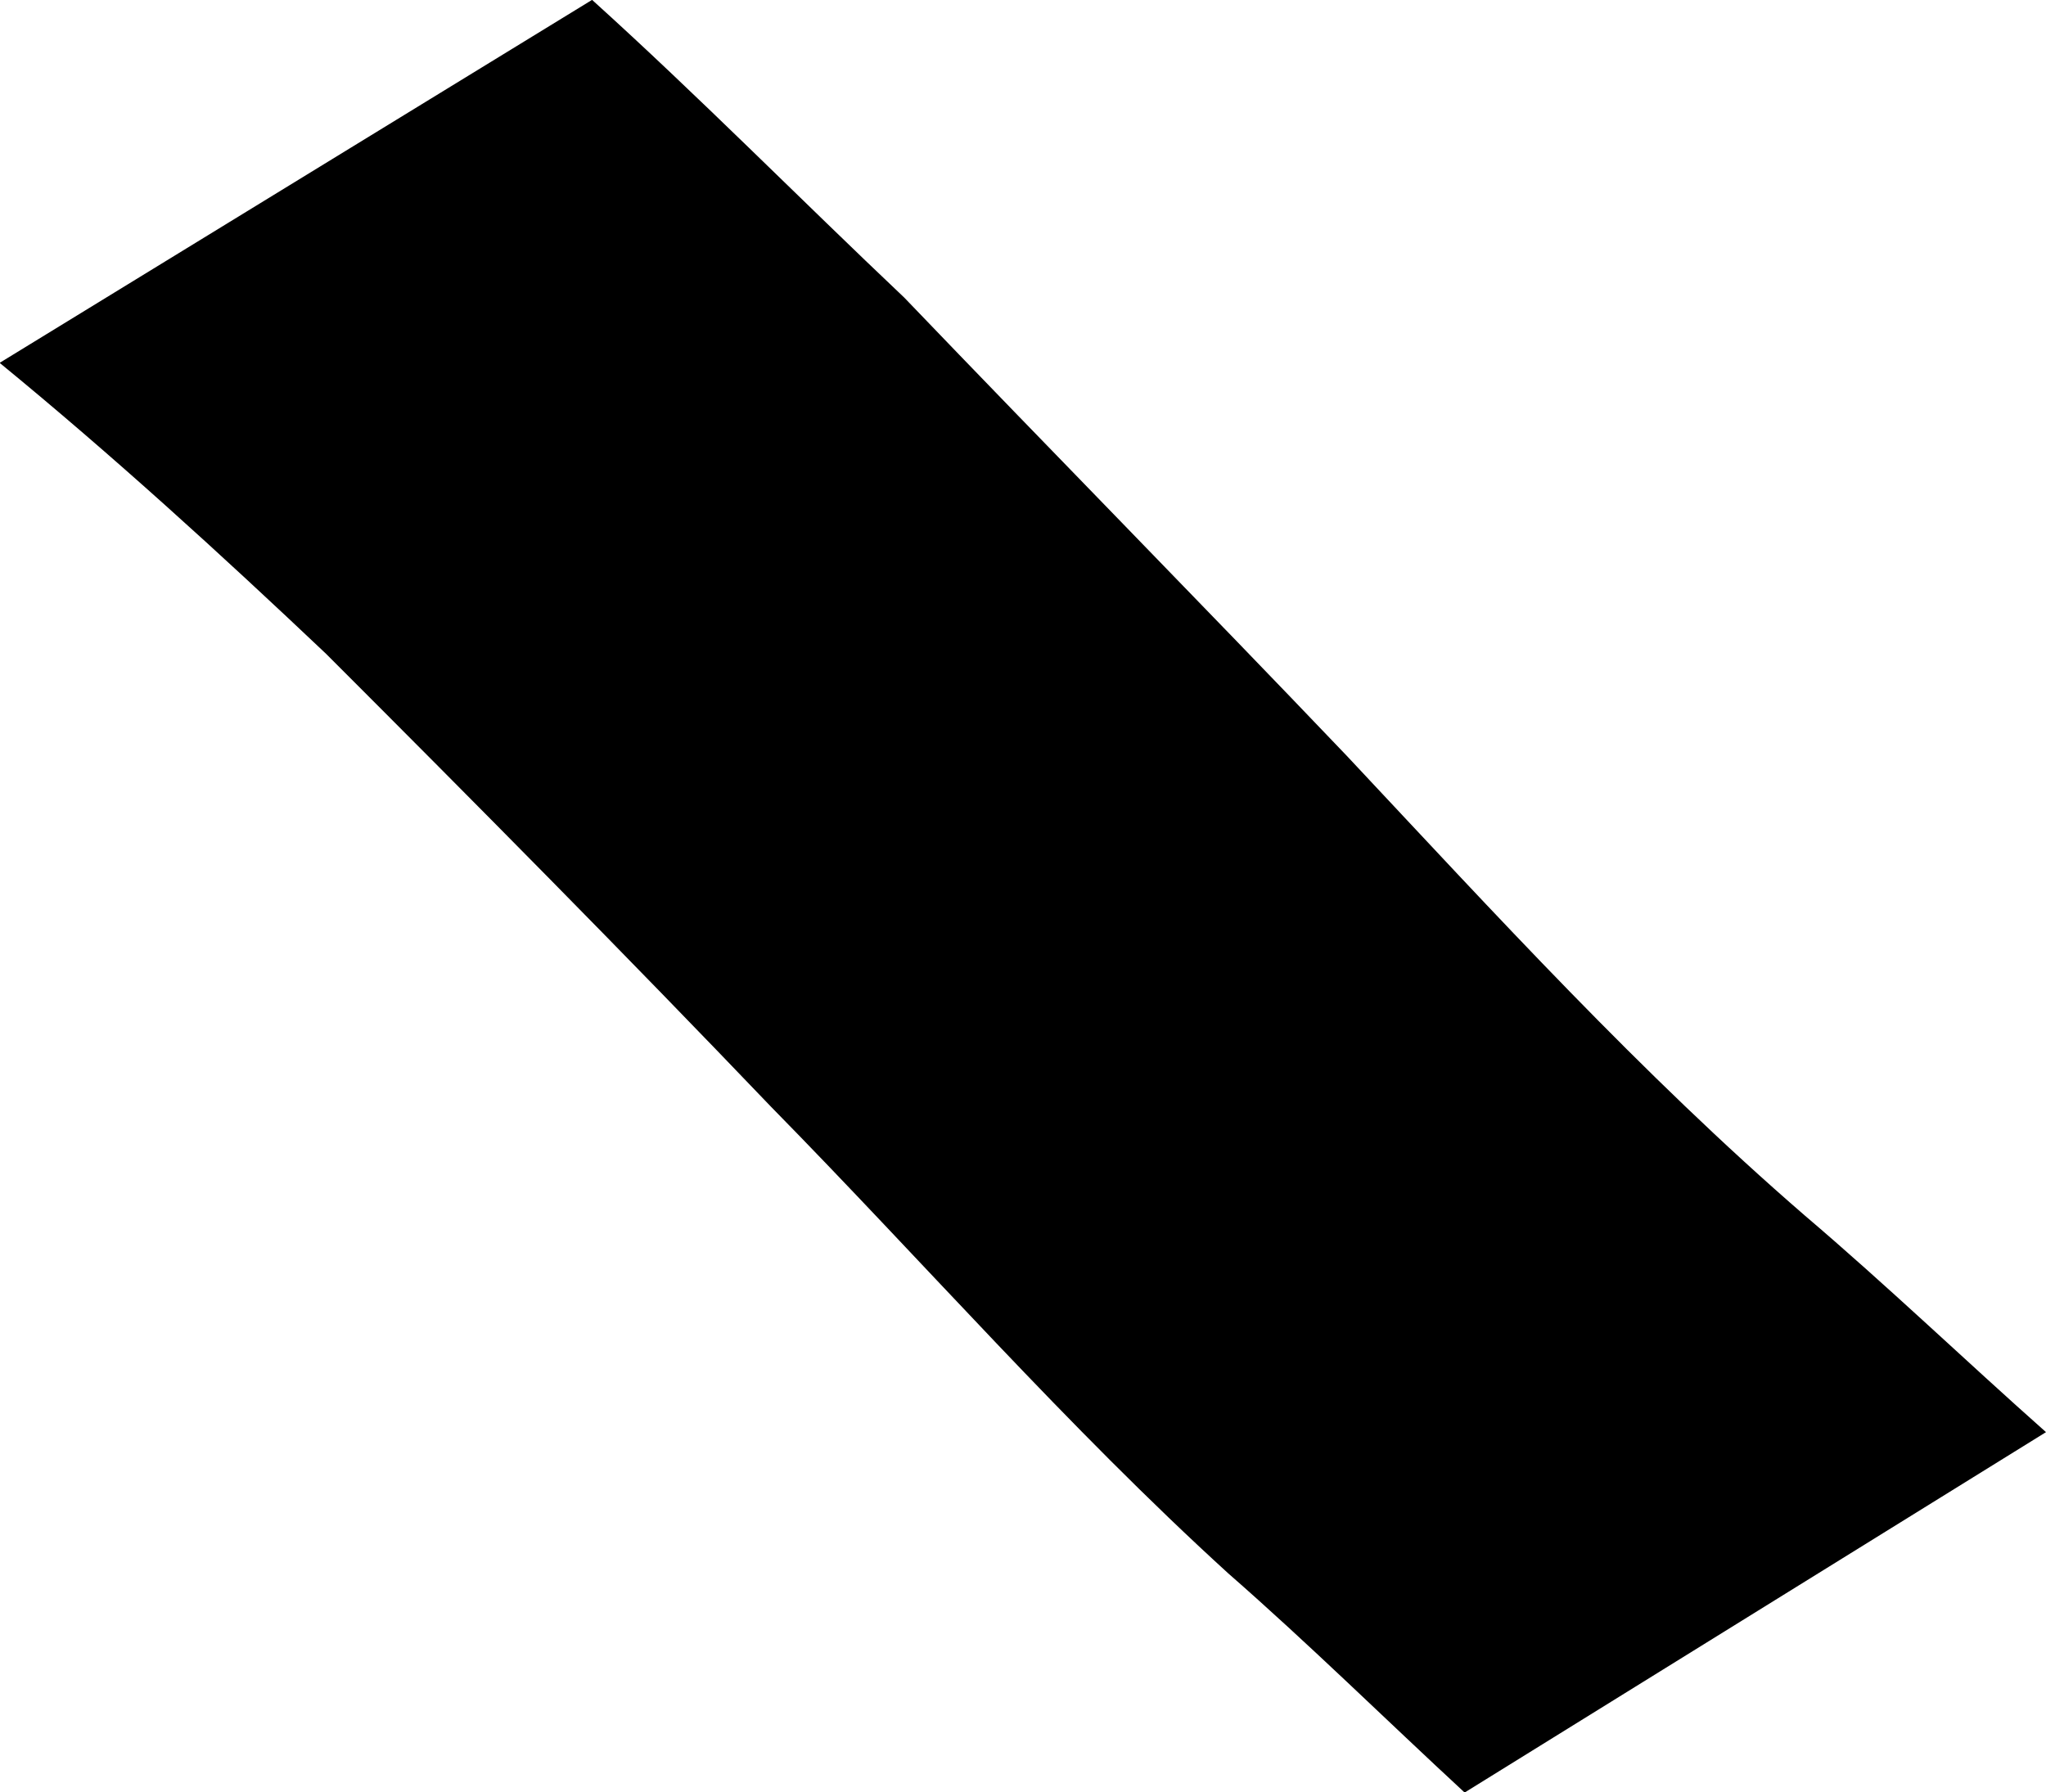 <?xml version="1.0" encoding="UTF-8" standalone="no"?>
<!-- Created with Inkscape (http://www.inkscape.org/) -->

<svg
   xmlns:dc="http://purl.org/dc/elements/1.1/"
   xmlns:cc="http://creativecommons.org/ns#"
   xmlns:rdf="http://www.w3.org/1999/02/22-rdf-syntax-ns#"
   xmlns:svg="http://www.w3.org/2000/svg"
   xmlns="http://www.w3.org/2000/svg"
   xmlns:sodipodi="http://sodipodi.sourceforge.net/DTD/sodipodi-0.dtd"
   xmlns:inkscape="http://www.inkscape.org/namespaces/inkscape"
   width="5.835mm"
   height="5.112mm"
   viewBox="0 0 5.835 5.112"
   version="1.1"
   id="svg4490"
   inkscape:version="0.92.1 r15371"
   sodipodi:docname="brushBlack.svg">
  <defs
     id="defs4484" />
  <sodipodi:namedview
     id="base"
     pagecolor="#ffffff"
     bordercolor="#666666"
     borderopacity="1.0"
     inkscape:pageopacity="0.0"
     inkscape:pageshadow="2"
     inkscape:zoom="15.839192"
     inkscape:cx="9.4057738"
     inkscape:cy="11.287218"
     inkscape:document-units="mm"
     inkscape:current-layer="layer1"
     showgrid="false"
     inkscape:window-width="1366"
     inkscape:window-height="705"
     inkscape:window-x="-8"
     inkscape:window-y="-8"
     inkscape:window-maximized="1" />
  <g
     inkscape:label="Ebene 1"
     inkscape:groupmode="layer"
     id="layer1"
     transform="translate(-2.293,-288.929)">
    <path
       style="opacity:1;fill:#000000;fill-opacity:1;fill-rule:nonzero;stroke:none;stroke-width:0.1;stroke-miterlimit:4;stroke-dasharray:none;stroke-opacity:1"
       id="path5055"
       d="m 3.982,288.929 c 0.304,0.275 0.592,0.567 0.89,0.849 0.419,0.437 0.844,0.869 1.262,1.307 0.423,0.451 0.838,0.906 1.306,1.311 0.235,0.2 0.457,0.413 0.688,0.618 0,0 -1.658,1.028 -1.658,1.028 v 0 c -0.225,-0.208 -0.443,-0.423 -0.674,-0.625 -0.46,-0.419 -0.868,-0.887 -1.304,-1.331 -0.417,-0.436 -0.842,-0.865 -1.269,-1.292 -0.302,-0.286 -0.609,-0.566 -0.931,-0.83 0,0 1.689,-1.035 1.689,-1.035 z"
       inkscape:connector-curvature="0" />
  </g>
</svg>
